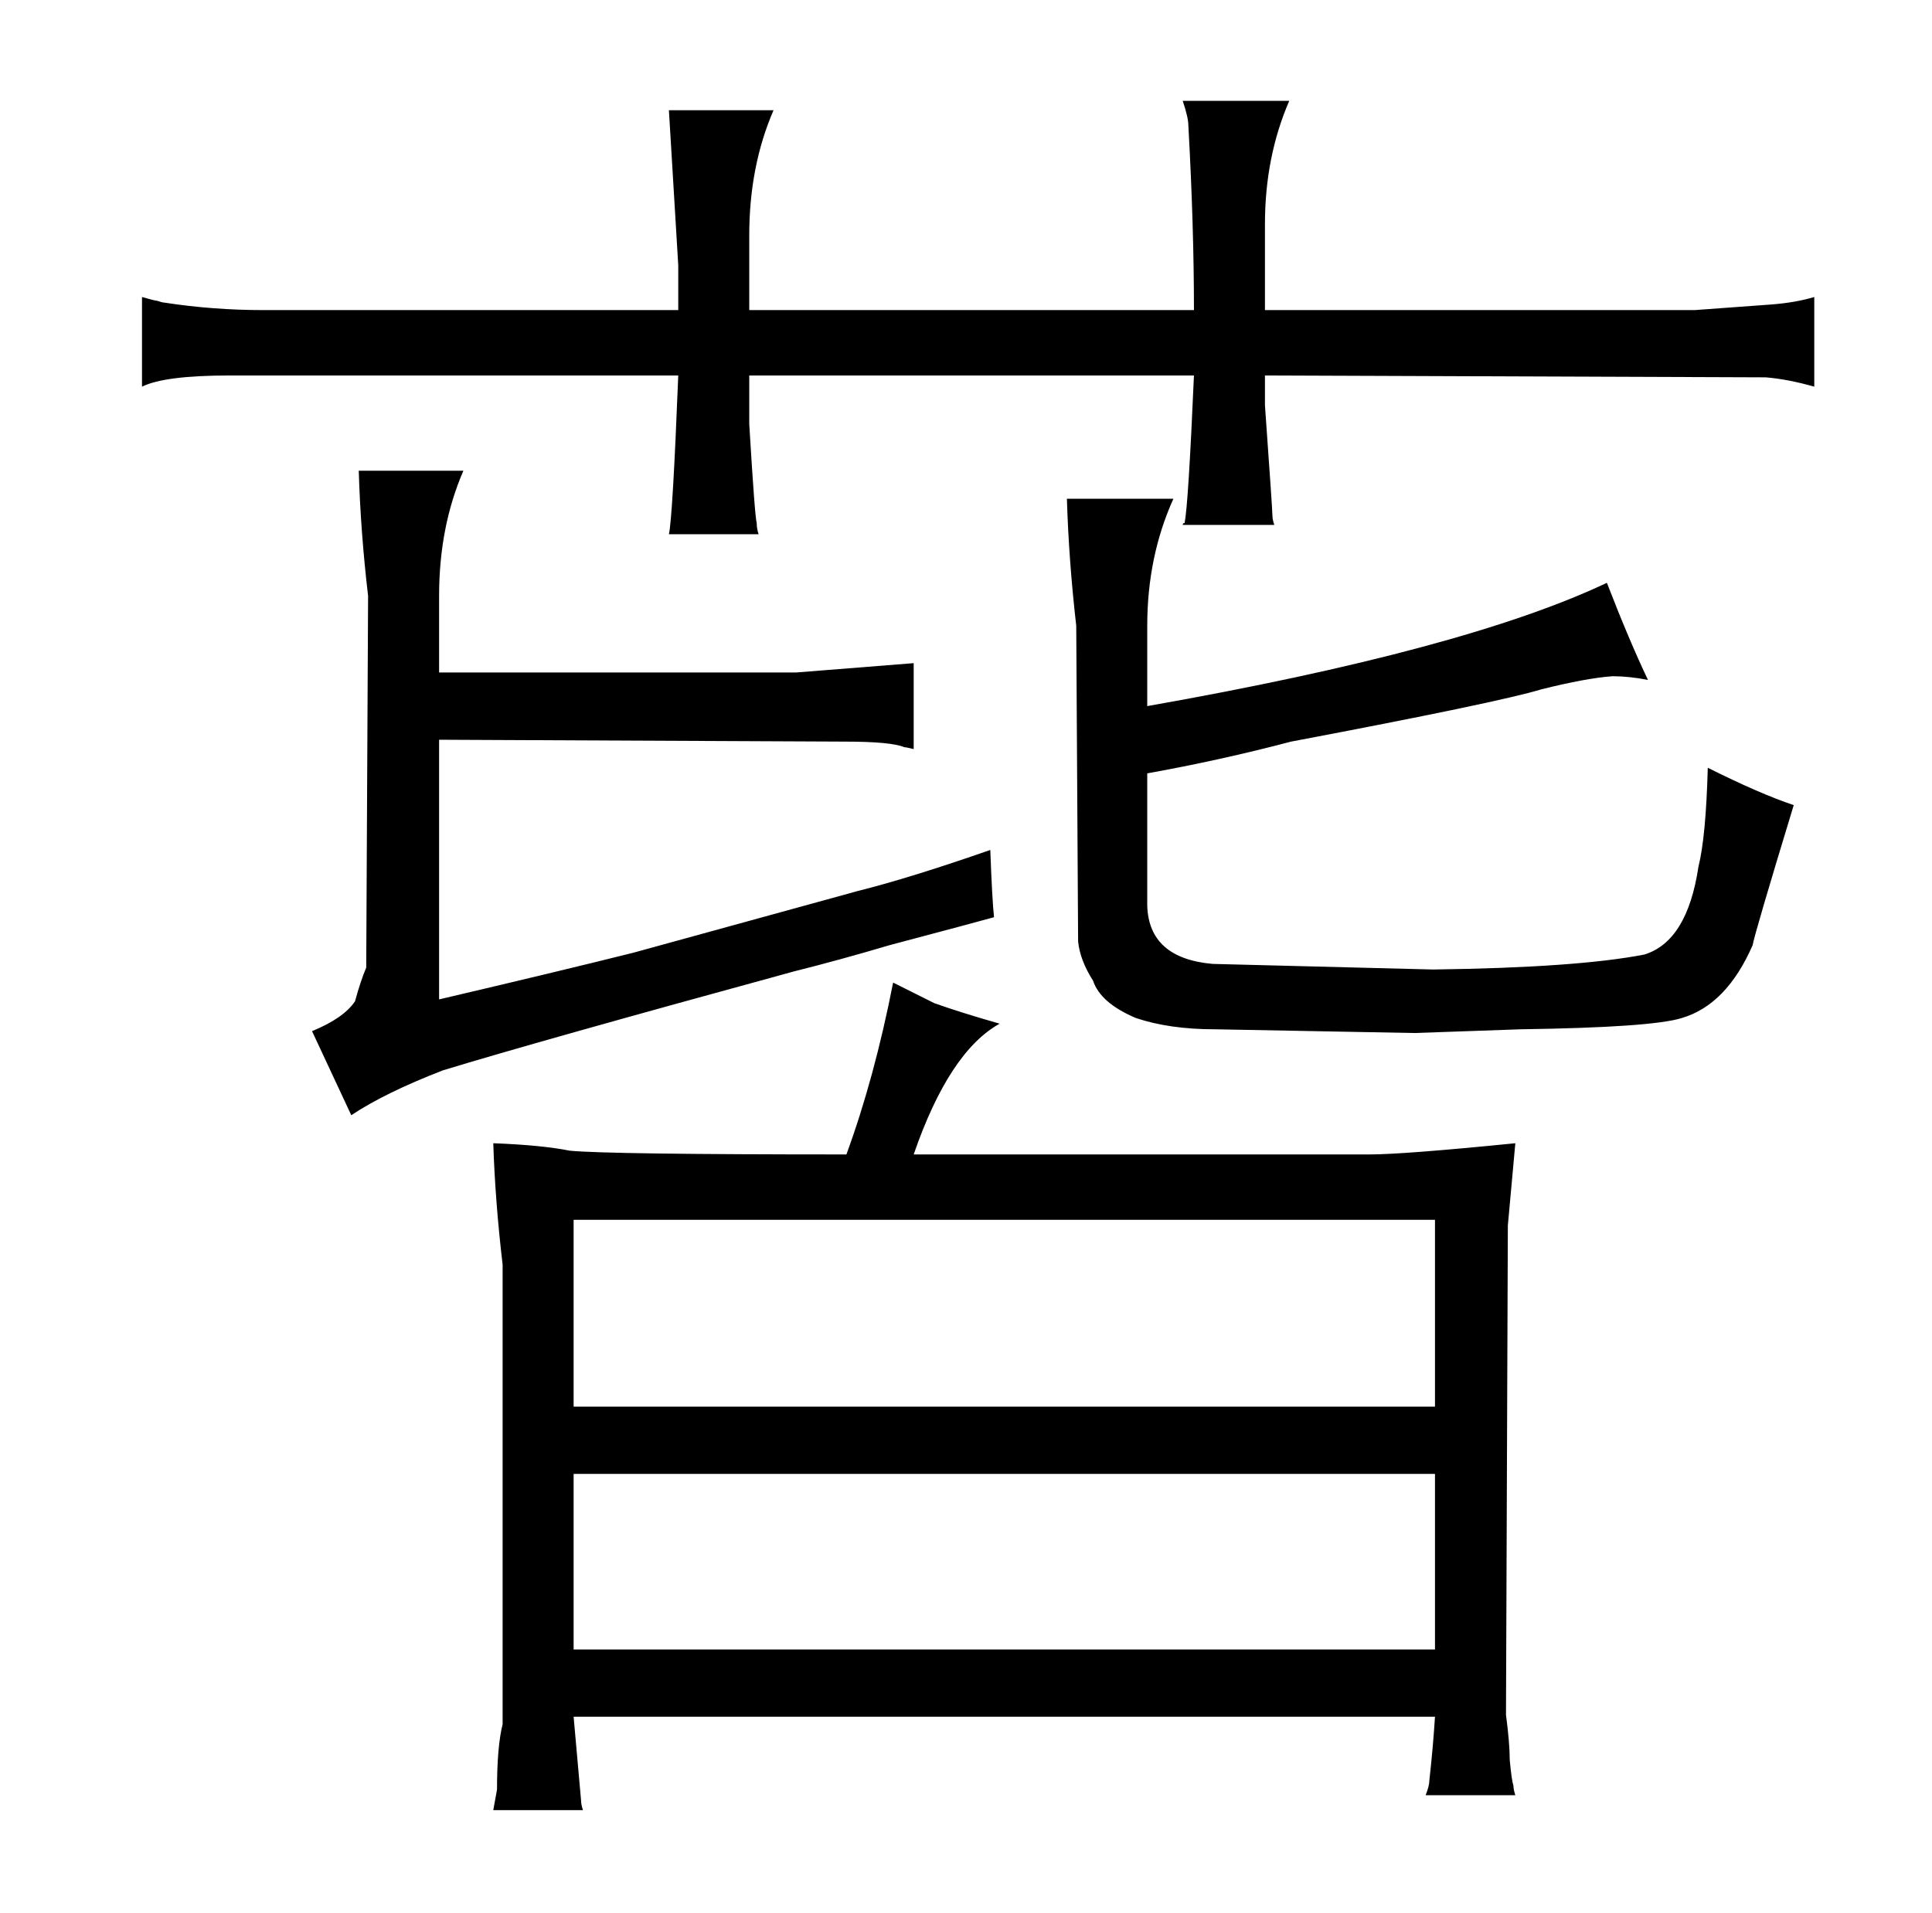 <?xml version="1.0" standalone="no"?>
<!DOCTYPE svg PUBLIC "-//W3C//DTD SVG 1.1//EN" "http://www.w3.org/Graphics/SVG/1.1/DTD/svg11.dtd" >
<svg xmlns="http://www.w3.org/2000/svg" xmlns:xlink="http://www.w3.org/1999/xlink" version="1.1" viewBox="-10 0 1034 1024">
  <g transform="matrix(1 0 0 -1 0 820)">
   <path fill="currentColor"
d="M178 223q18 12 49 24q49 15 188 53q24 6 51 14q49 13 56 15q-1 9 -2 36q-43 -15 -71 -22l-120 -33q-40 -10 -104 -25v139l217 -1q25 0 32 -3q1 0 5 -1v46l-63 -5h-191v41q0 37 13 67h-56q1 -33 5 -67l-1 -199q-3 -7 -6 -18q-6 -9 -23 -16zM259 -103q-3 -12 -3 -35l-2 -11
h48q-1 3 -1 5l-4 45h461q-1 -16 -3 -34q0 -3 -2 -8h48q-1 3 -1 5q-1 3 -2 14q0 9 -2 24l1 262l4 44q-60 -6 -78 -6h-244q19 55 46 70q-21 6 -35 11l-22 11q-10 -51 -25 -92q-127 0 -148 2q-15 3 -41 4q1 -31 5 -65v-246zM297 -63v94h461v-94h-461zM297 67v100h461v-100h-461
zM604 485q0 37 14 68h-57q1 -33 5 -68l1 -169q1 -10 8 -21q4 -12 23 -20q18 -6 42 -6l107 -2q28 1 57 2q70 1 86 6q24 7 38 39q1 6 22 75q-18 6 -46 20q-1 -37 -5 -53q-6 -40 -29 -47q-36 -7 -113 -8l-118 3q-34 3 -35 31v71q39 7 77 17q111 21 134 28q24 6 38 7q9 0 19 -2
q-10 21 -22 52q-76 -36 -246 -66v43zM353 654h-222q-27 0 -53 4q-1 0 -4 1q-1 0 -8 2v-48q12 6 47 6h240q-3 -76 -5 -85h48q-1 3 -1 6q-1 3 -4 53v26h238q-3 -69 -5 -79q-1 0 -1 -1h49q-1 3 -1 5q0 3 -4 59v16l268 -1q12 -1 26 -5v48q-10 -3 -23 -4l-41 -3h-230v46
q0 36 13 66h-57q3 -9 3 -13q3 -54 3 -99h-238v40q0 37 13 67h-56l5 -83v-24z" />
  </g>

</svg>
